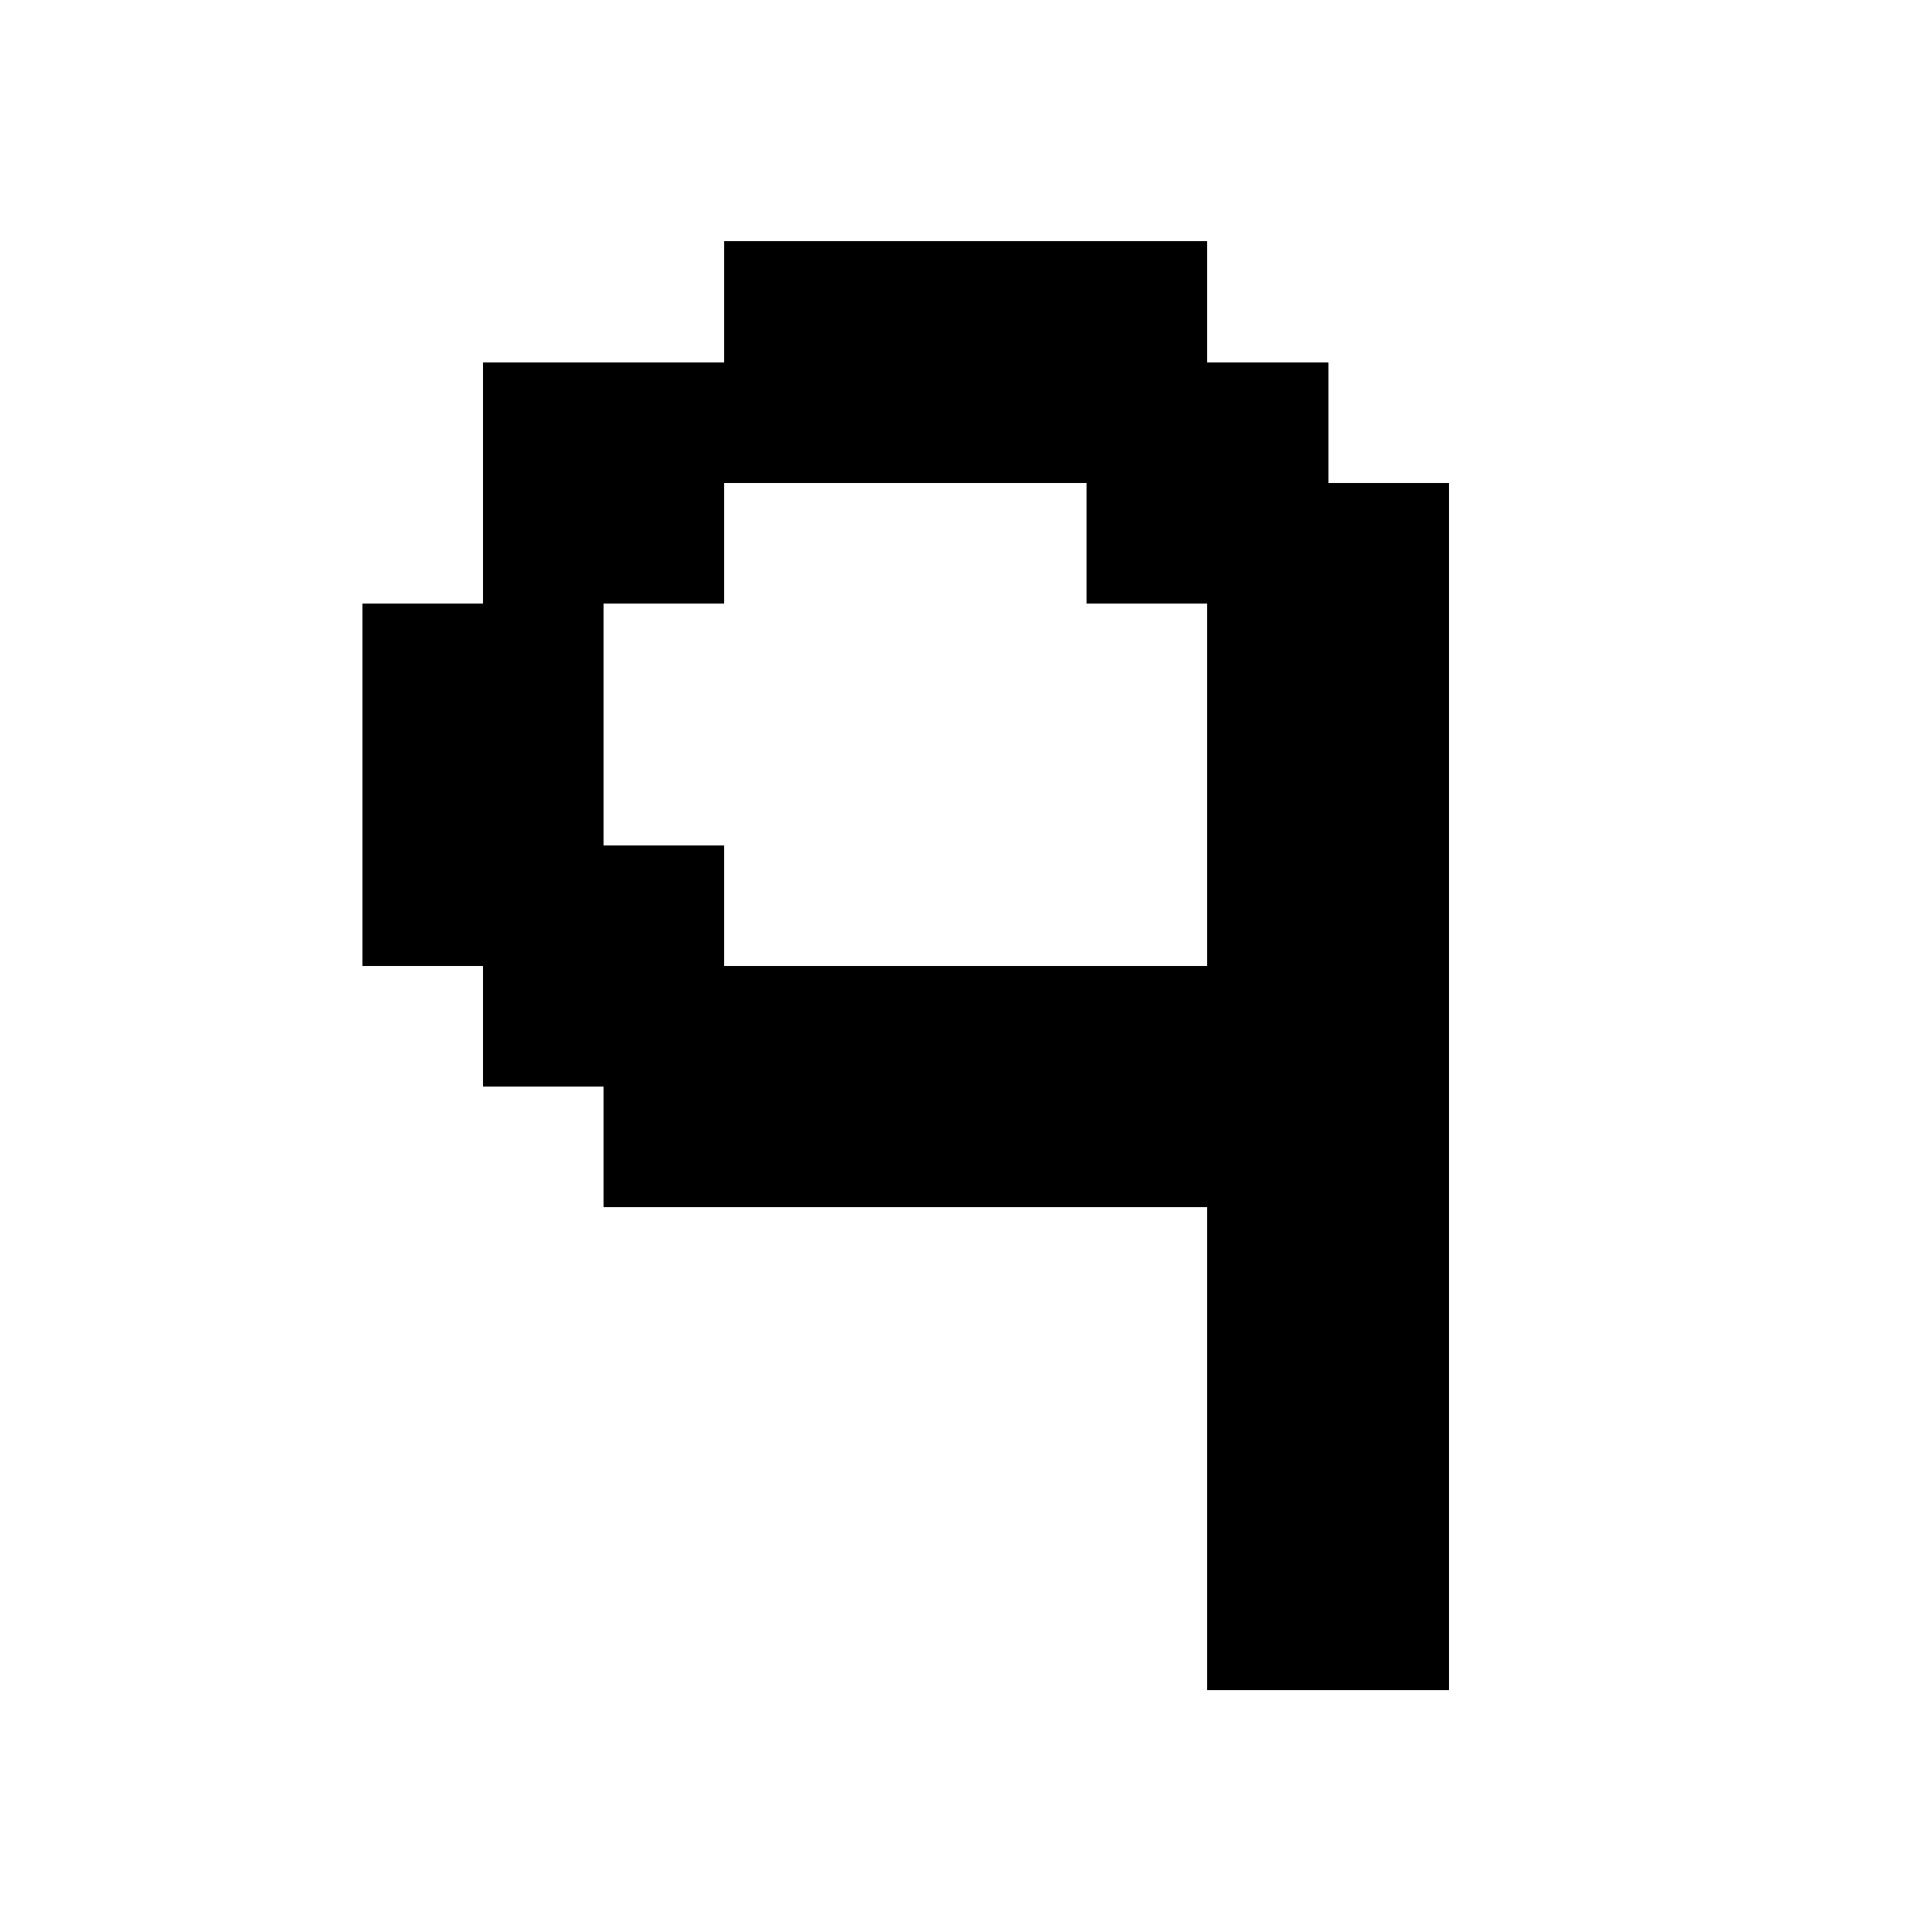 <svg xmlns="http://www.w3.org/2000/svg" viewBox="0 -0.5 16 16" shape-rendering="crispEdges">
<path stroke="#000000" d="M6 2h4M4 3h7M4 4h2M9 4h3M3 5h2M10 5h2M3 6h2M10 6h2M3 7h3M10 7h2M4 8h8M5 9h7M10 10h2M10 11h2M10 12h2M10 13h2" />
</svg>